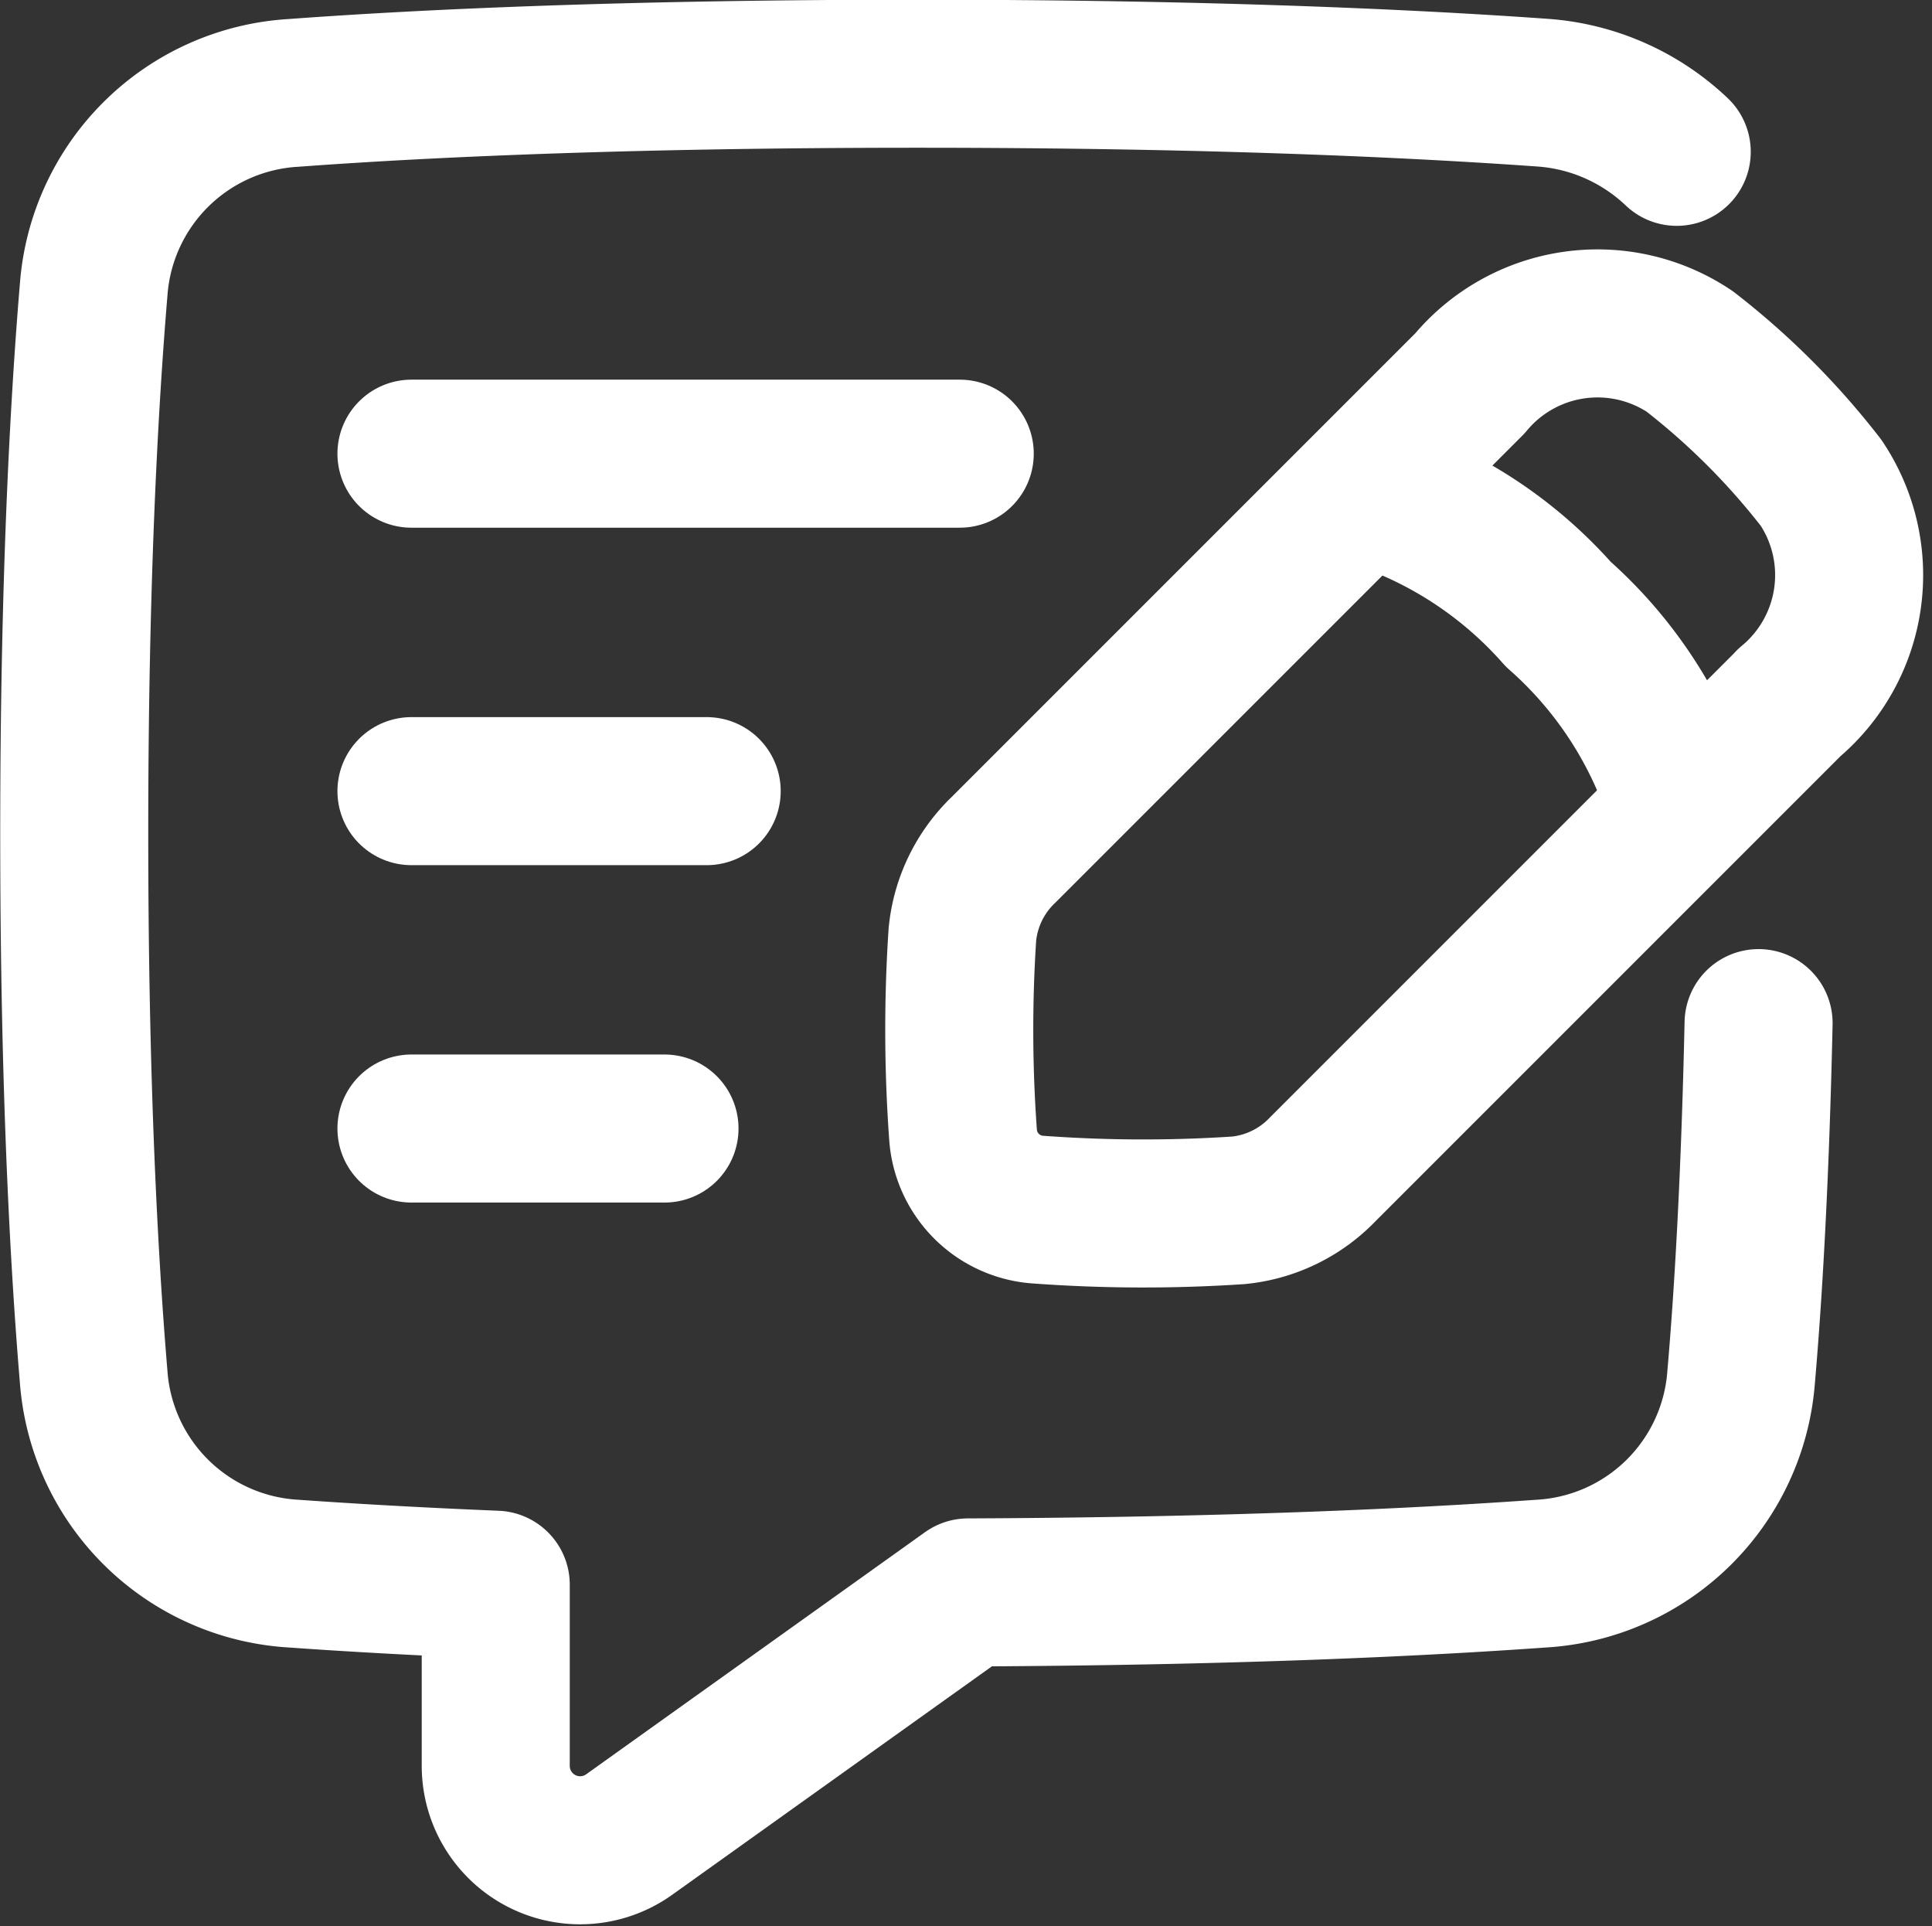 <svg xmlns="http://www.w3.org/2000/svg" width="26.103" height="26.024" viewBox="0 0 26.103 26.024">
  <rect x="0" y="0" width="26.103" height="26.024" fill="#333333" stroke="none"/>
  <g id="chat-bubble-square-write--messages-message-bubble-chat-square-write-review-pen-pencil-compose" transform="translate(-0.375 -0.375)">
    <path id="Union" d="M23.029,2.426a2.93,2.93,0,0,0-1.826-.8c-1.759-.125-4.519-.255-8.431-.255S6.1,1.5,4.341,1.63a2.875,2.875,0,0,0-2.7,2.652c-.133,1.589-.263,4-.263,7.35s.13,5.761.263,7.35a2.875,2.875,0,0,0,2.7,2.652c.733.052,1.64.105,2.732.15v2.45a1.14,1.14,0,0,0,1.8.927l4.581-3.273c3.551-.014,6.092-.136,7.745-.254a2.875,2.875,0,0,0,2.7-2.652c.1-1.15.191-2.731.236-4.785" fill="none" stroke="#fff" stroke-linecap="round" stroke-linejoin="round" stroke-width="2"/>
    <path id="Rectangle_63" data-name="Rectangle 63" d="M22.206,9.212a2.239,2.239,0,0,0,.431-2.971,9.979,9.979,0,0,0-1.774-1.774,2.24,2.24,0,0,0-2.971.432l-6.3,6.3a1.828,1.828,0,0,0-.556,1.141,19.636,19.636,0,0,0,.008,2.7,1.09,1.09,0,0,0,1.021,1.021,19.476,19.476,0,0,0,2.7.009,1.825,1.825,0,0,0,1.141-.556l6.3-6.3Z" transform="translate(2.342 0.656)" fill="none" stroke="#fff" stroke-linejoin="round" stroke-width="2"/>
    <path id="Rectangle_64" data-name="Rectangle 64" d="M19.572,9.947a5.632,5.632,0,0,0-1.6-2.389,5.636,5.636,0,0,0-2.389-1.6" transform="translate(3.457 1.115)" fill="none" stroke="#fff" stroke-linecap="round" stroke-linejoin="round" stroke-width="2"/>
    <path id="Vector_1119" data-name="Vector 1119" d="M5.042,5.5H12.45" transform="translate(0.892 1.004)" fill="none" stroke="#fff" stroke-linecap="round" stroke-linejoin="round" stroke-width="2"/>
    <path id="Vector_1121" data-name="Vector 1121" d="M5.042,12.833H8.461" transform="translate(0.892 2.788)" fill="none" stroke="#fff" stroke-linecap="round" stroke-linejoin="round" stroke-width="2"/>
    <path id="Vector_1120" data-name="Vector 1120" d="M5.042,9.167H9.031" transform="translate(0.892 1.896)" fill="none" stroke="#fff" stroke-linecap="round" stroke-linejoin="round" stroke-width="2"/>
  </g>
</svg>
